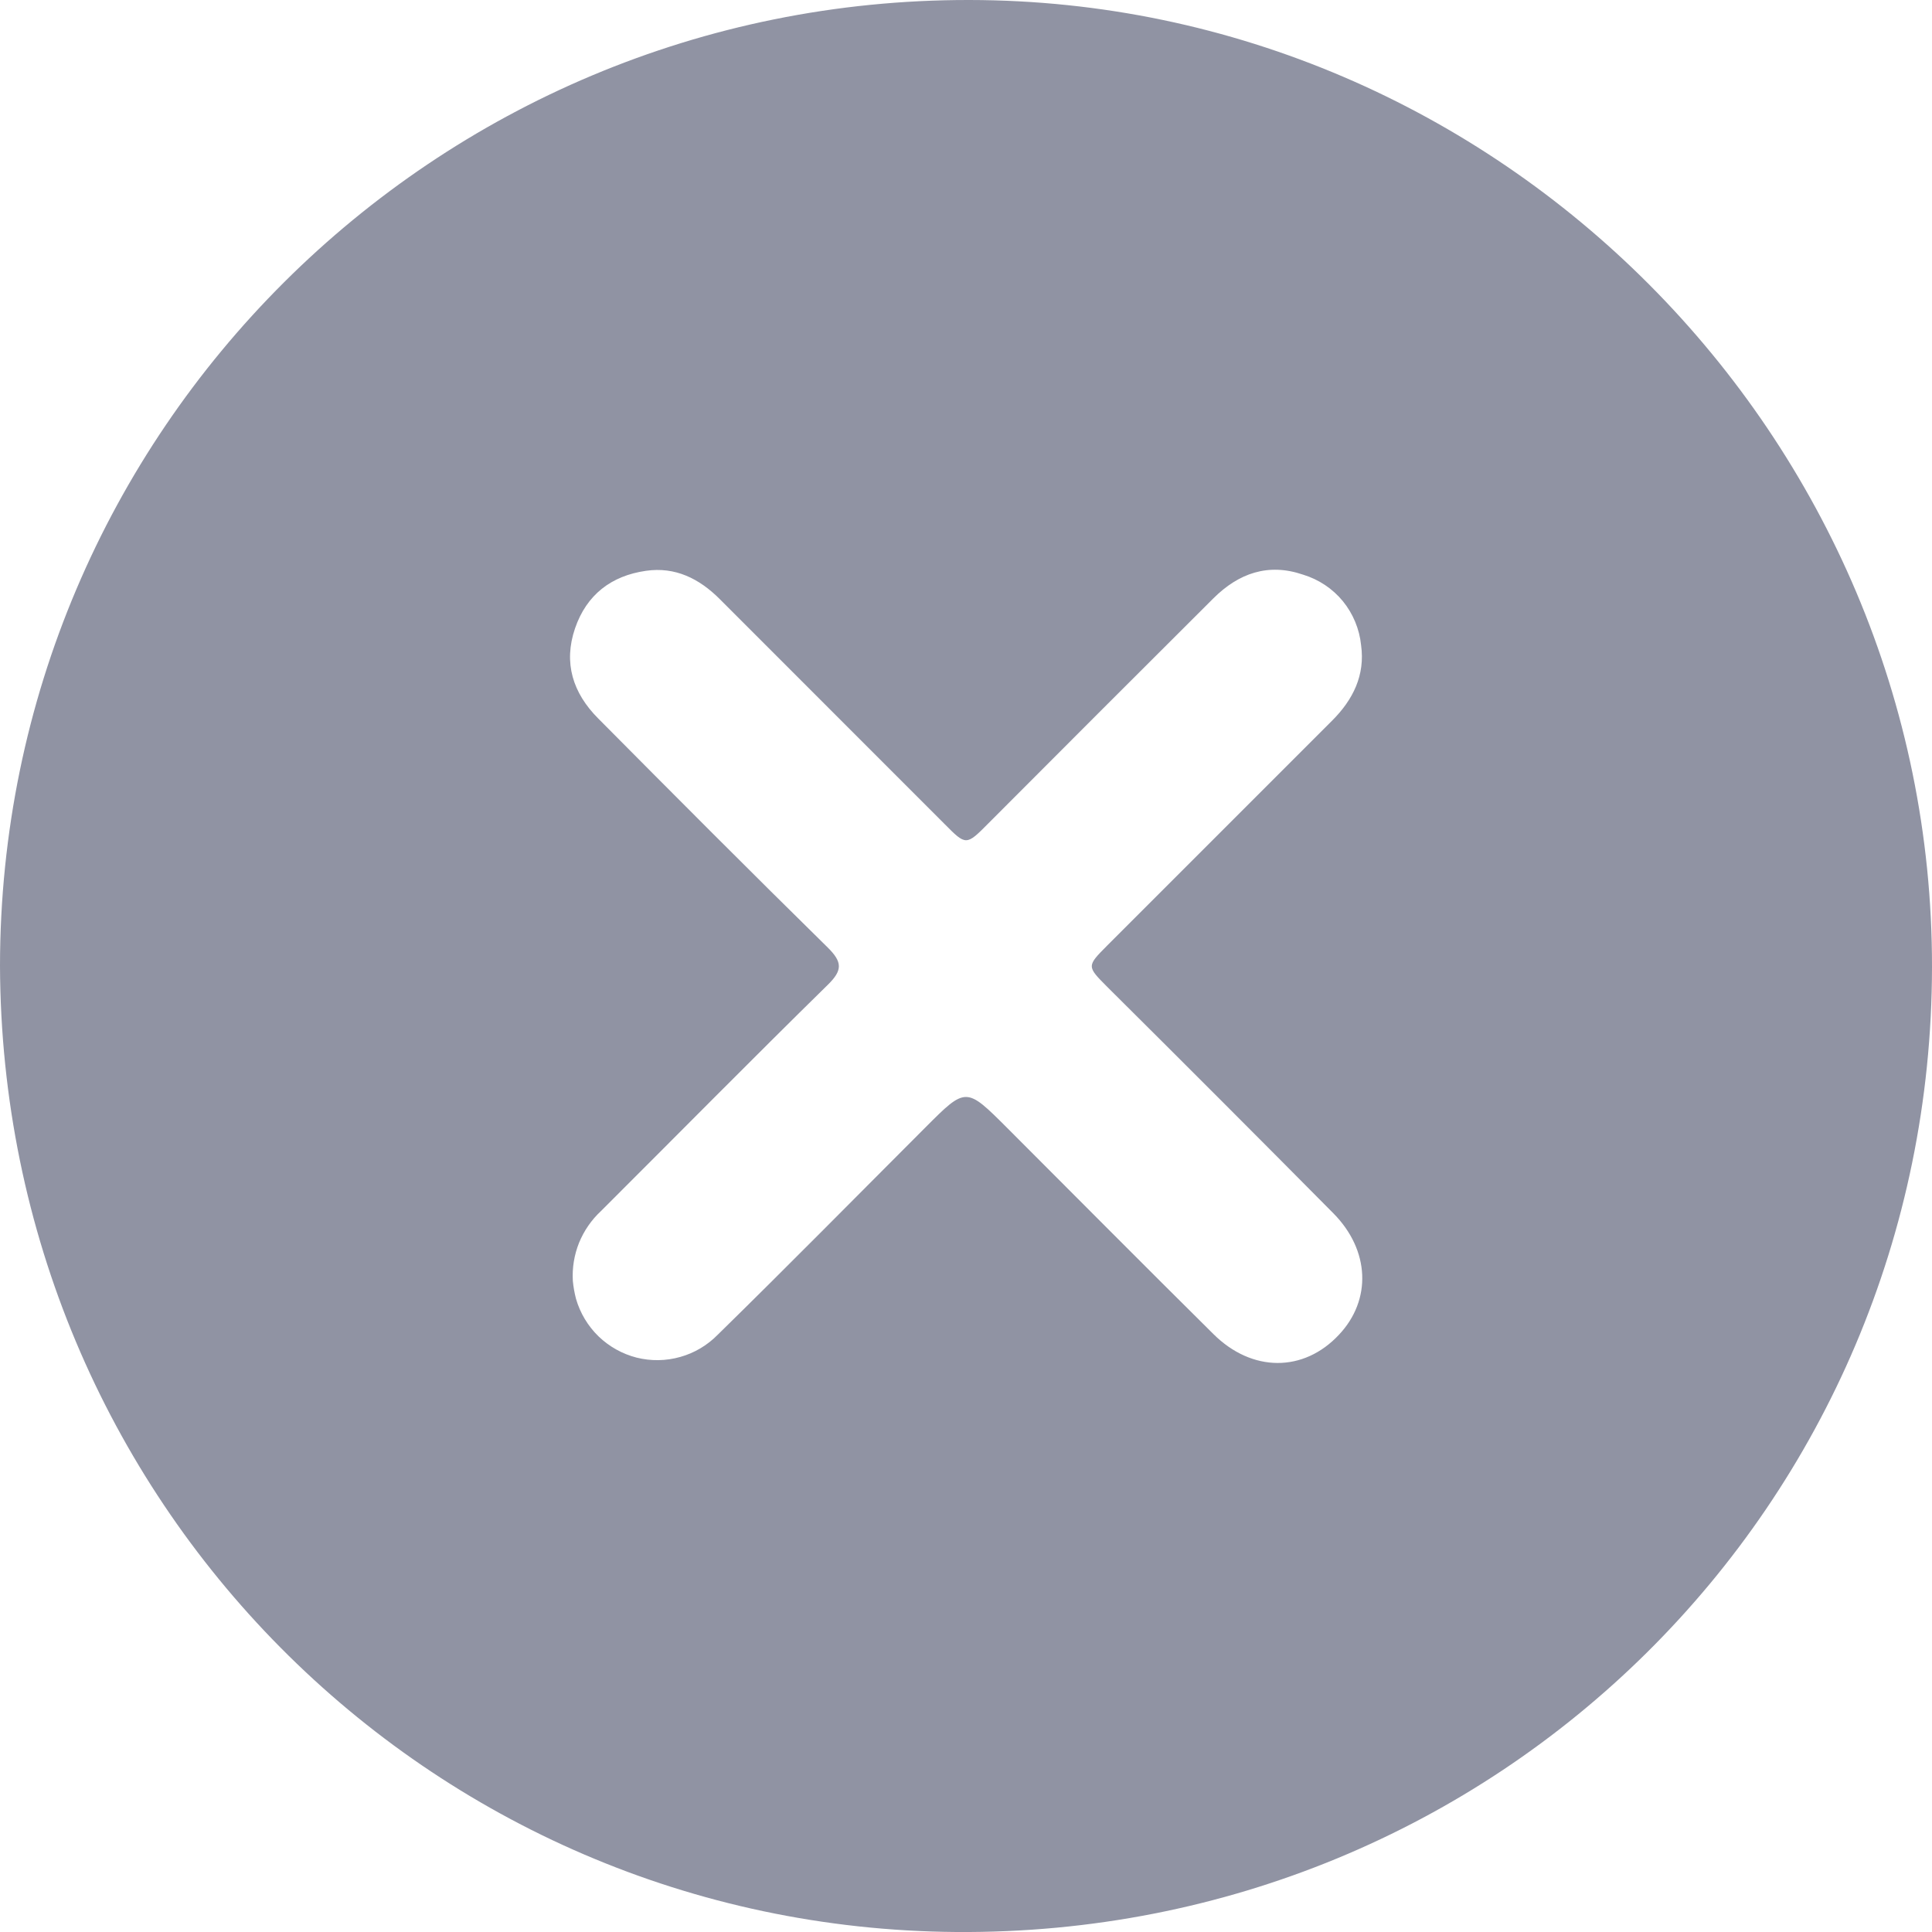 <svg width="20" height="20" viewBox="0 0 20 20" fill="none" xmlns="http://www.w3.org/2000/svg">
<path d="M0 9.998C0.003 4.467 4.494 -0.008 10.035 1.05837e-05C15.514 0.006 20.006 4.518 20 10.01C19.995 15.571 15.506 20.04 9.899 20C4.428 19.959 0.018 15.526 0 9.998ZM5.93 13.26C5.936 13.323 5.947 13.385 5.963 13.446C6.006 13.594 6.086 13.727 6.196 13.834C6.306 13.94 6.442 14.016 6.59 14.054C6.739 14.091 6.894 14.089 7.042 14.047C7.189 14.006 7.323 13.926 7.43 13.817C8.154 13.108 8.865 12.386 9.581 11.67C10 11.25 10 11.25 10.427 11.677C11.138 12.388 11.846 13.102 12.561 13.81C12.961 14.208 13.496 14.208 13.861 13.817C14.201 13.456 14.181 12.943 13.804 12.561C13.026 11.776 12.245 10.994 11.461 10.215C11.25 10.003 11.249 10.002 11.461 9.789C12.237 9.013 13.013 8.236 13.79 7.46C14.007 7.243 14.133 6.989 14.09 6.679C14.073 6.512 14.007 6.353 13.901 6.223C13.794 6.093 13.651 5.998 13.49 5.949C13.129 5.825 12.822 5.934 12.561 6.194C11.783 6.969 11.007 7.746 10.232 8.523C10.002 8.755 10.001 8.755 9.778 8.53L7.45 6.201C7.239 5.99 6.99 5.865 6.687 5.909C6.328 5.96 6.072 6.157 5.953 6.504C5.83 6.863 5.931 7.175 6.192 7.437C6.981 8.232 7.77 9.024 8.568 9.808C8.721 9.959 8.724 10.044 8.568 10.196C7.779 10.97 7.004 11.756 6.221 12.537C6.122 12.629 6.045 12.741 5.994 12.866C5.944 12.991 5.922 13.126 5.93 13.26Z" fill="#9093A3"/>
</svg>
